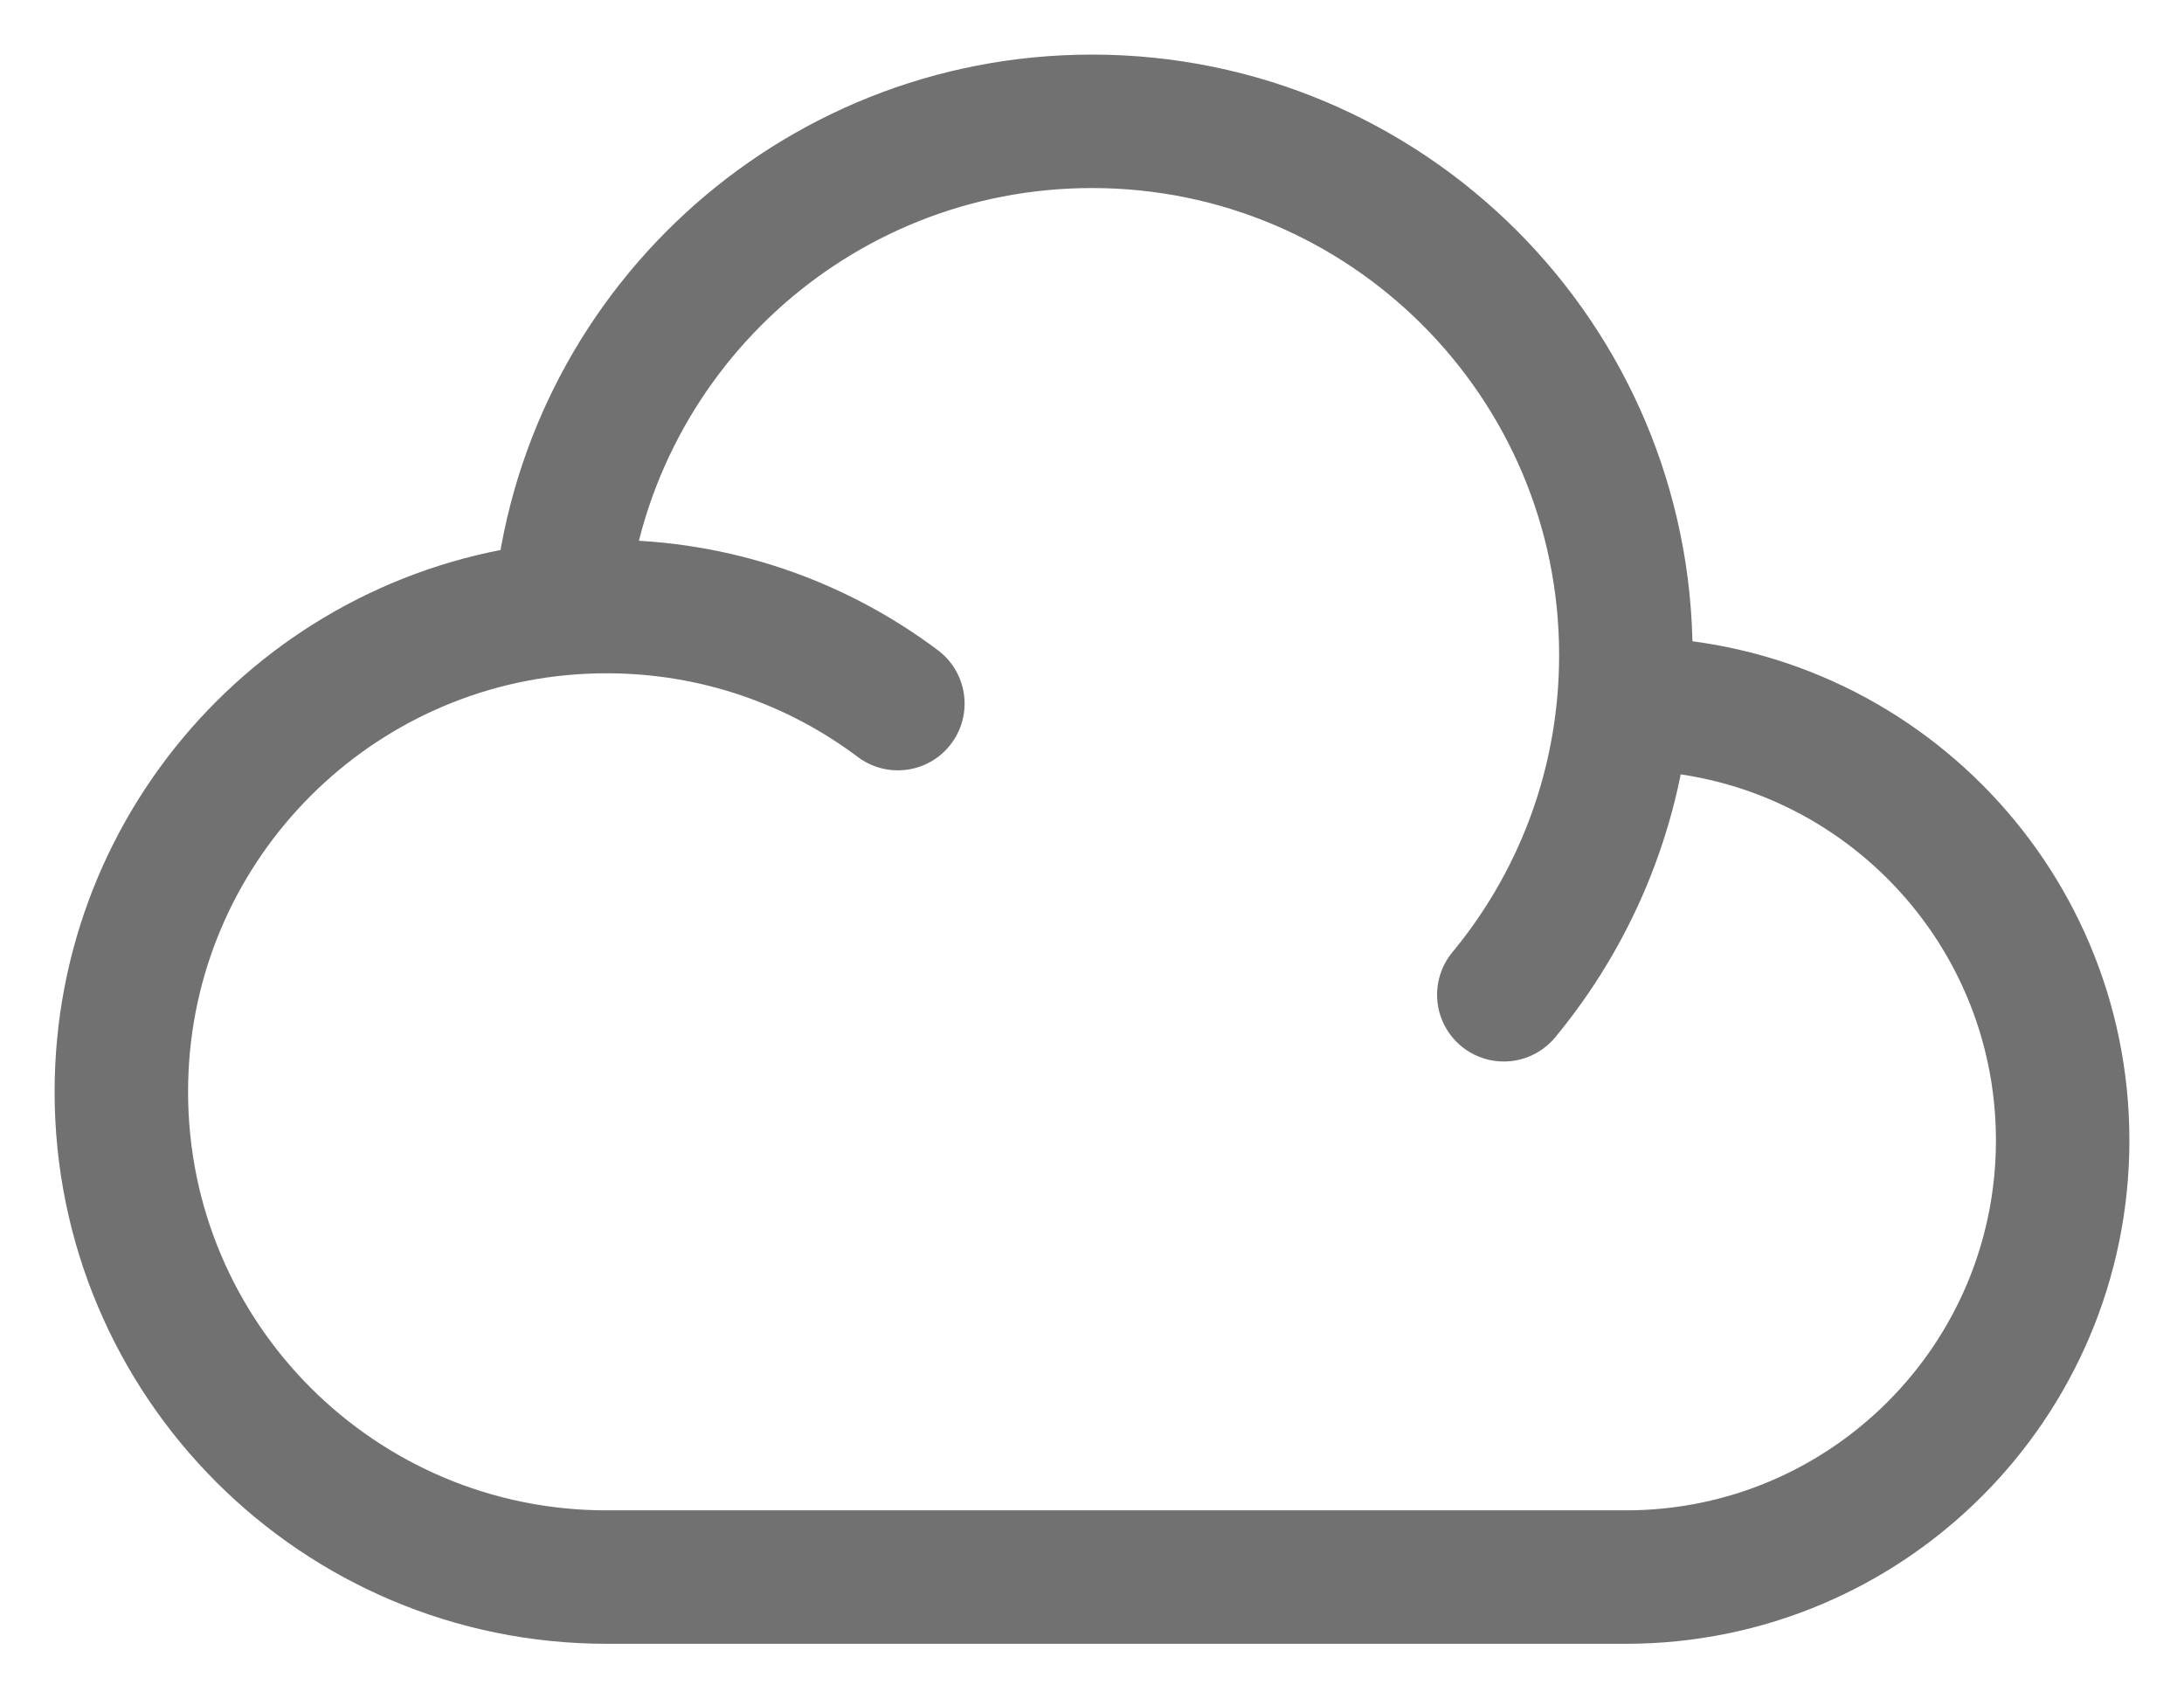 <svg width="18" height="14" viewBox="0 0 18 14" fill="none" xmlns="http://www.w3.org/2000/svg">
<path d="M13.382 5.8C13.388 5.8 13.394 5.8 13.4 5.8C15.388 5.8 17 7.412 17 9.4C17 11.388 15.388 13 13.4 13H5C2.791 13 1 11.209 1 9C1 6.92 2.587 5.211 4.616 5.018M13.382 5.8C13.394 5.668 13.4 5.535 13.4 5.4C13.4 2.97 11.43 1 9 1C6.699 1 4.81 2.767 4.616 5.018M13.382 5.8C13.3 6.708 12.943 7.536 12.394 8.2M4.616 5.018C4.743 5.006 4.871 5 5 5C5.901 5 6.732 5.298 7.4 5.8" stroke="#717171" stroke-width="1.1" stroke-linecap="round" stroke-linejoin="round"/>
</svg>
